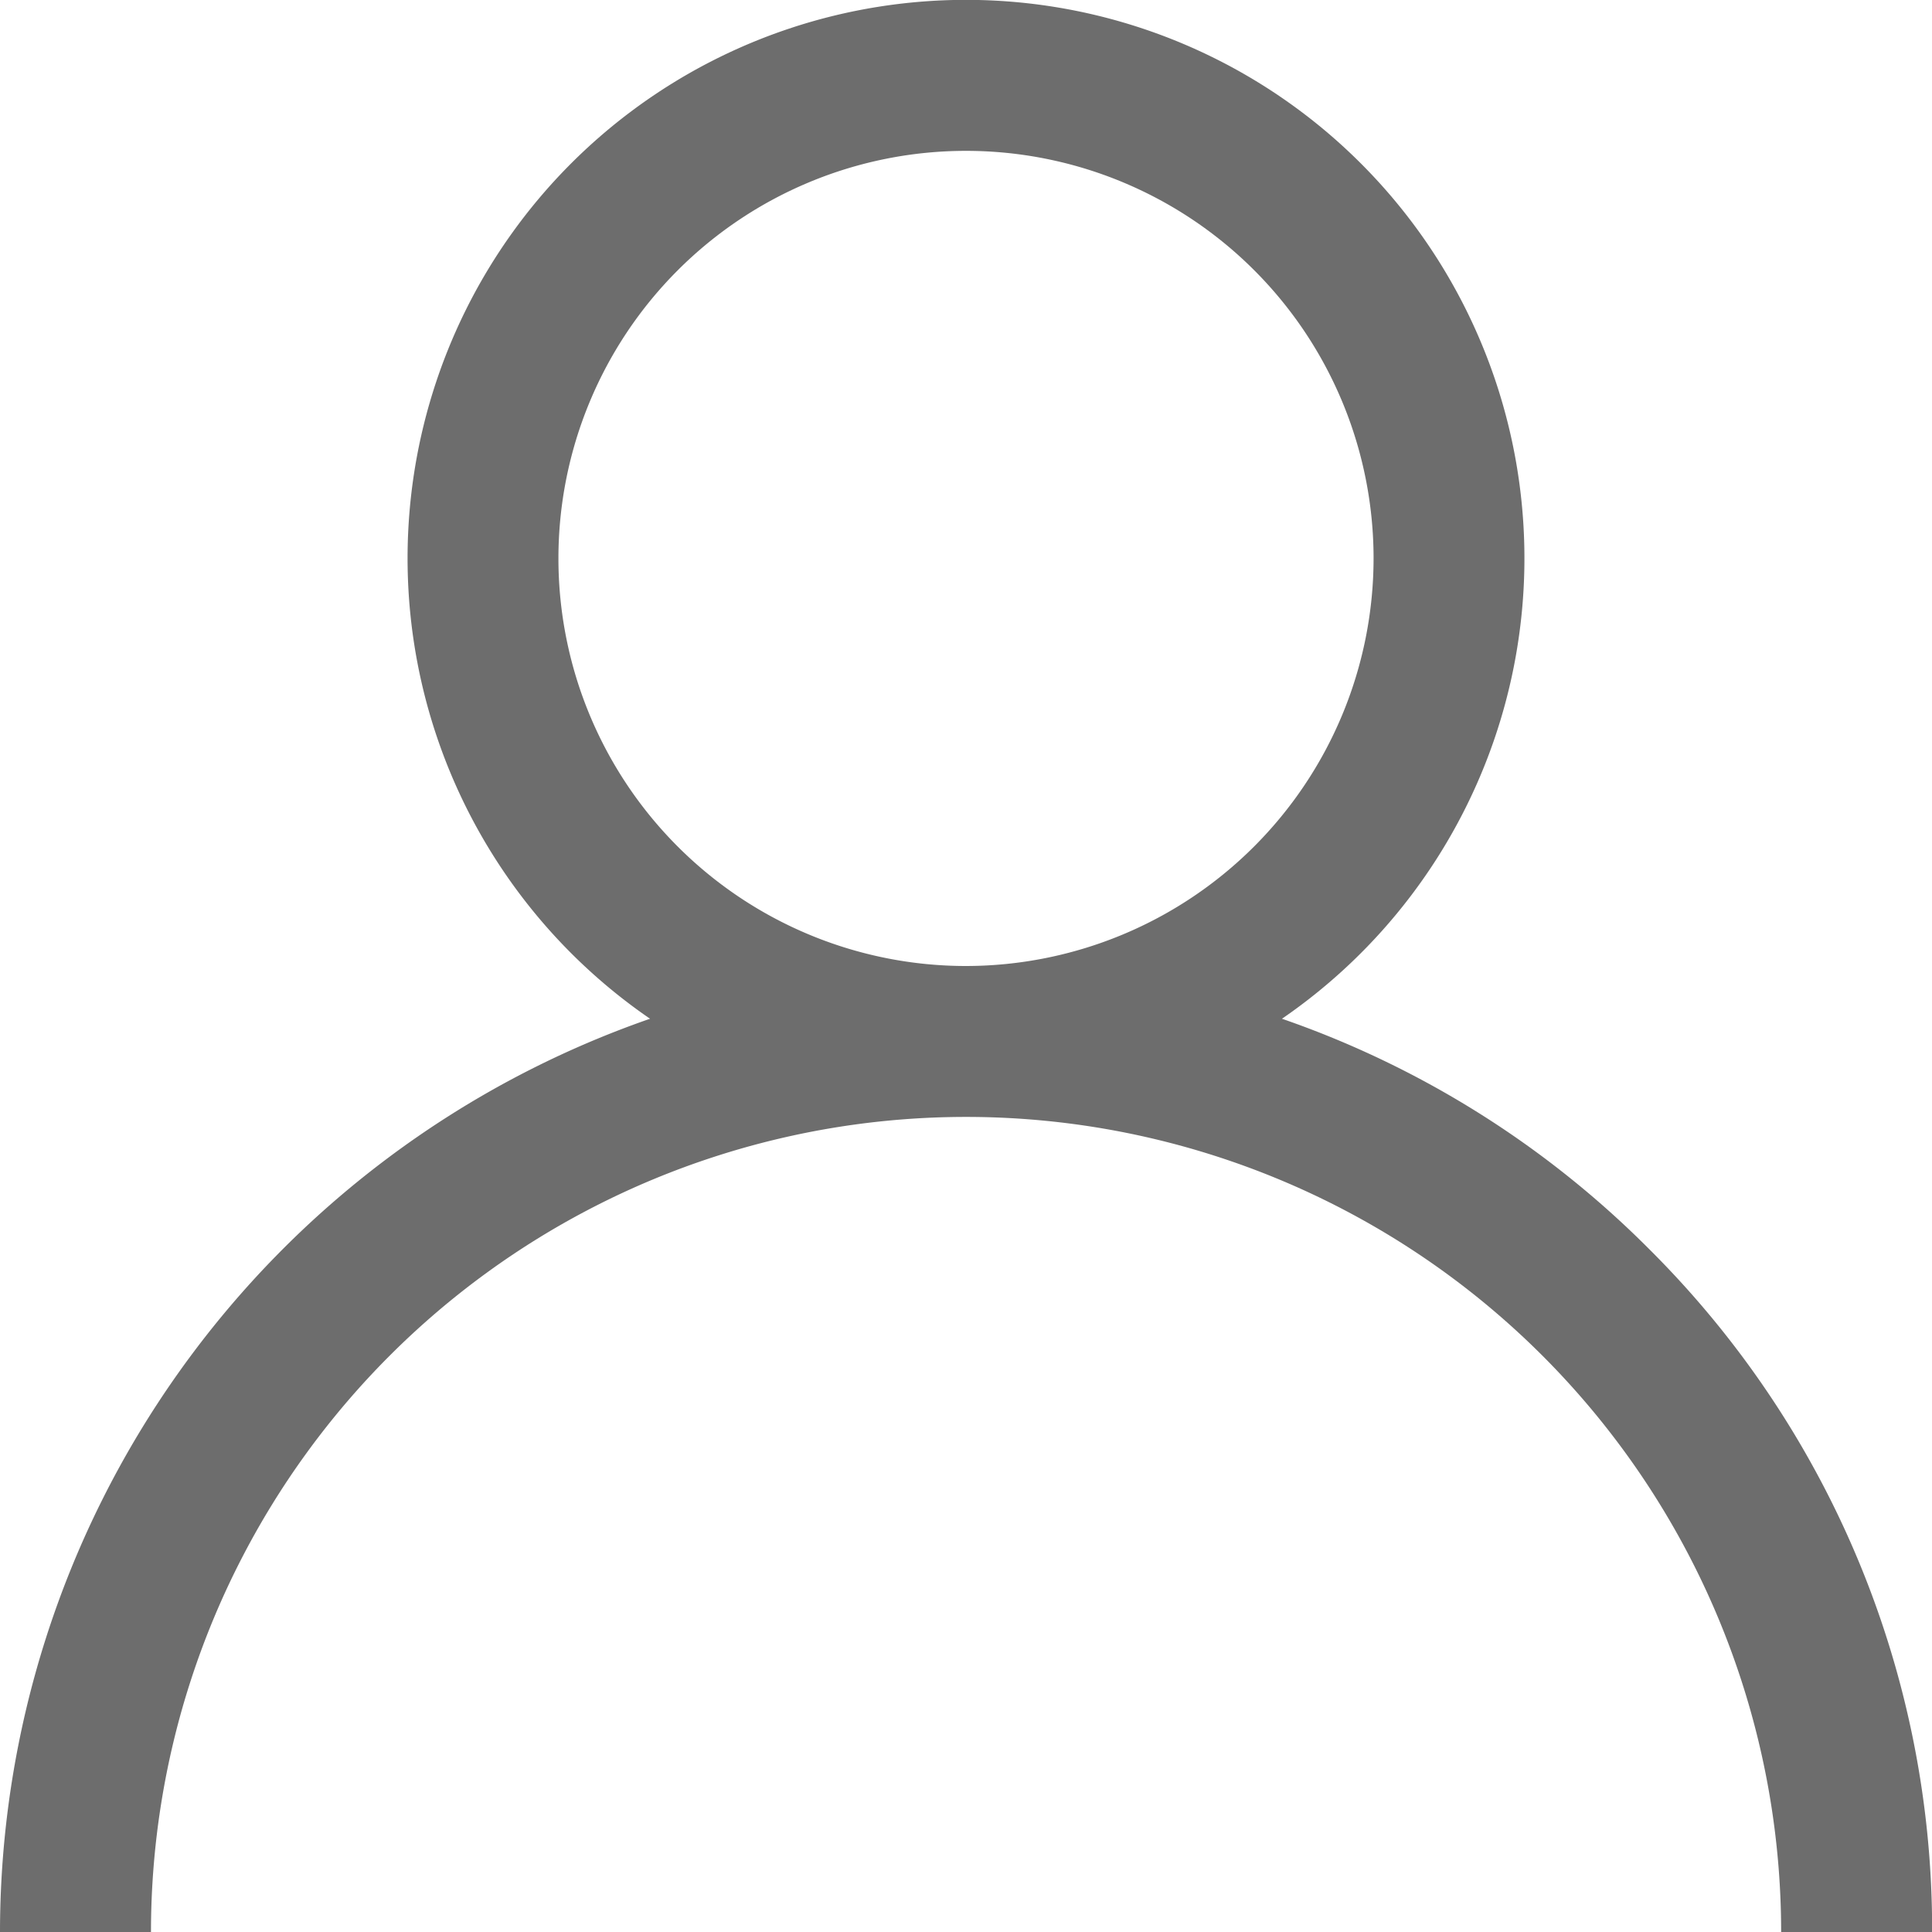 <svg xmlns="http://www.w3.org/2000/svg" width="15.458" height="15.458" viewBox="0 0 15.458 15.458">
  <g id="user_5_" data-name="user (5)" transform="translate(0)">
    <g id="Group_2017" data-name="Group 2017" transform="translate(0)">
      <path id="Path_1148" data-name="Path 1148" d="M13.194,9.993a7.7,7.7,0,0,0-2.937-1.842,4.468,4.468,0,1,0-5.056,0A7.741,7.741,0,0,0,0,15.458H1.208a6.521,6.521,0,0,1,13.043,0h1.208A7.679,7.679,0,0,0,13.194,9.993ZM7.729,7.729A3.261,3.261,0,1,1,10.99,4.468,3.264,3.264,0,0,1,7.729,7.729Z" transform="translate(0)" fill="#6d6d6d"/>
    </g>
  </g>
</svg>
